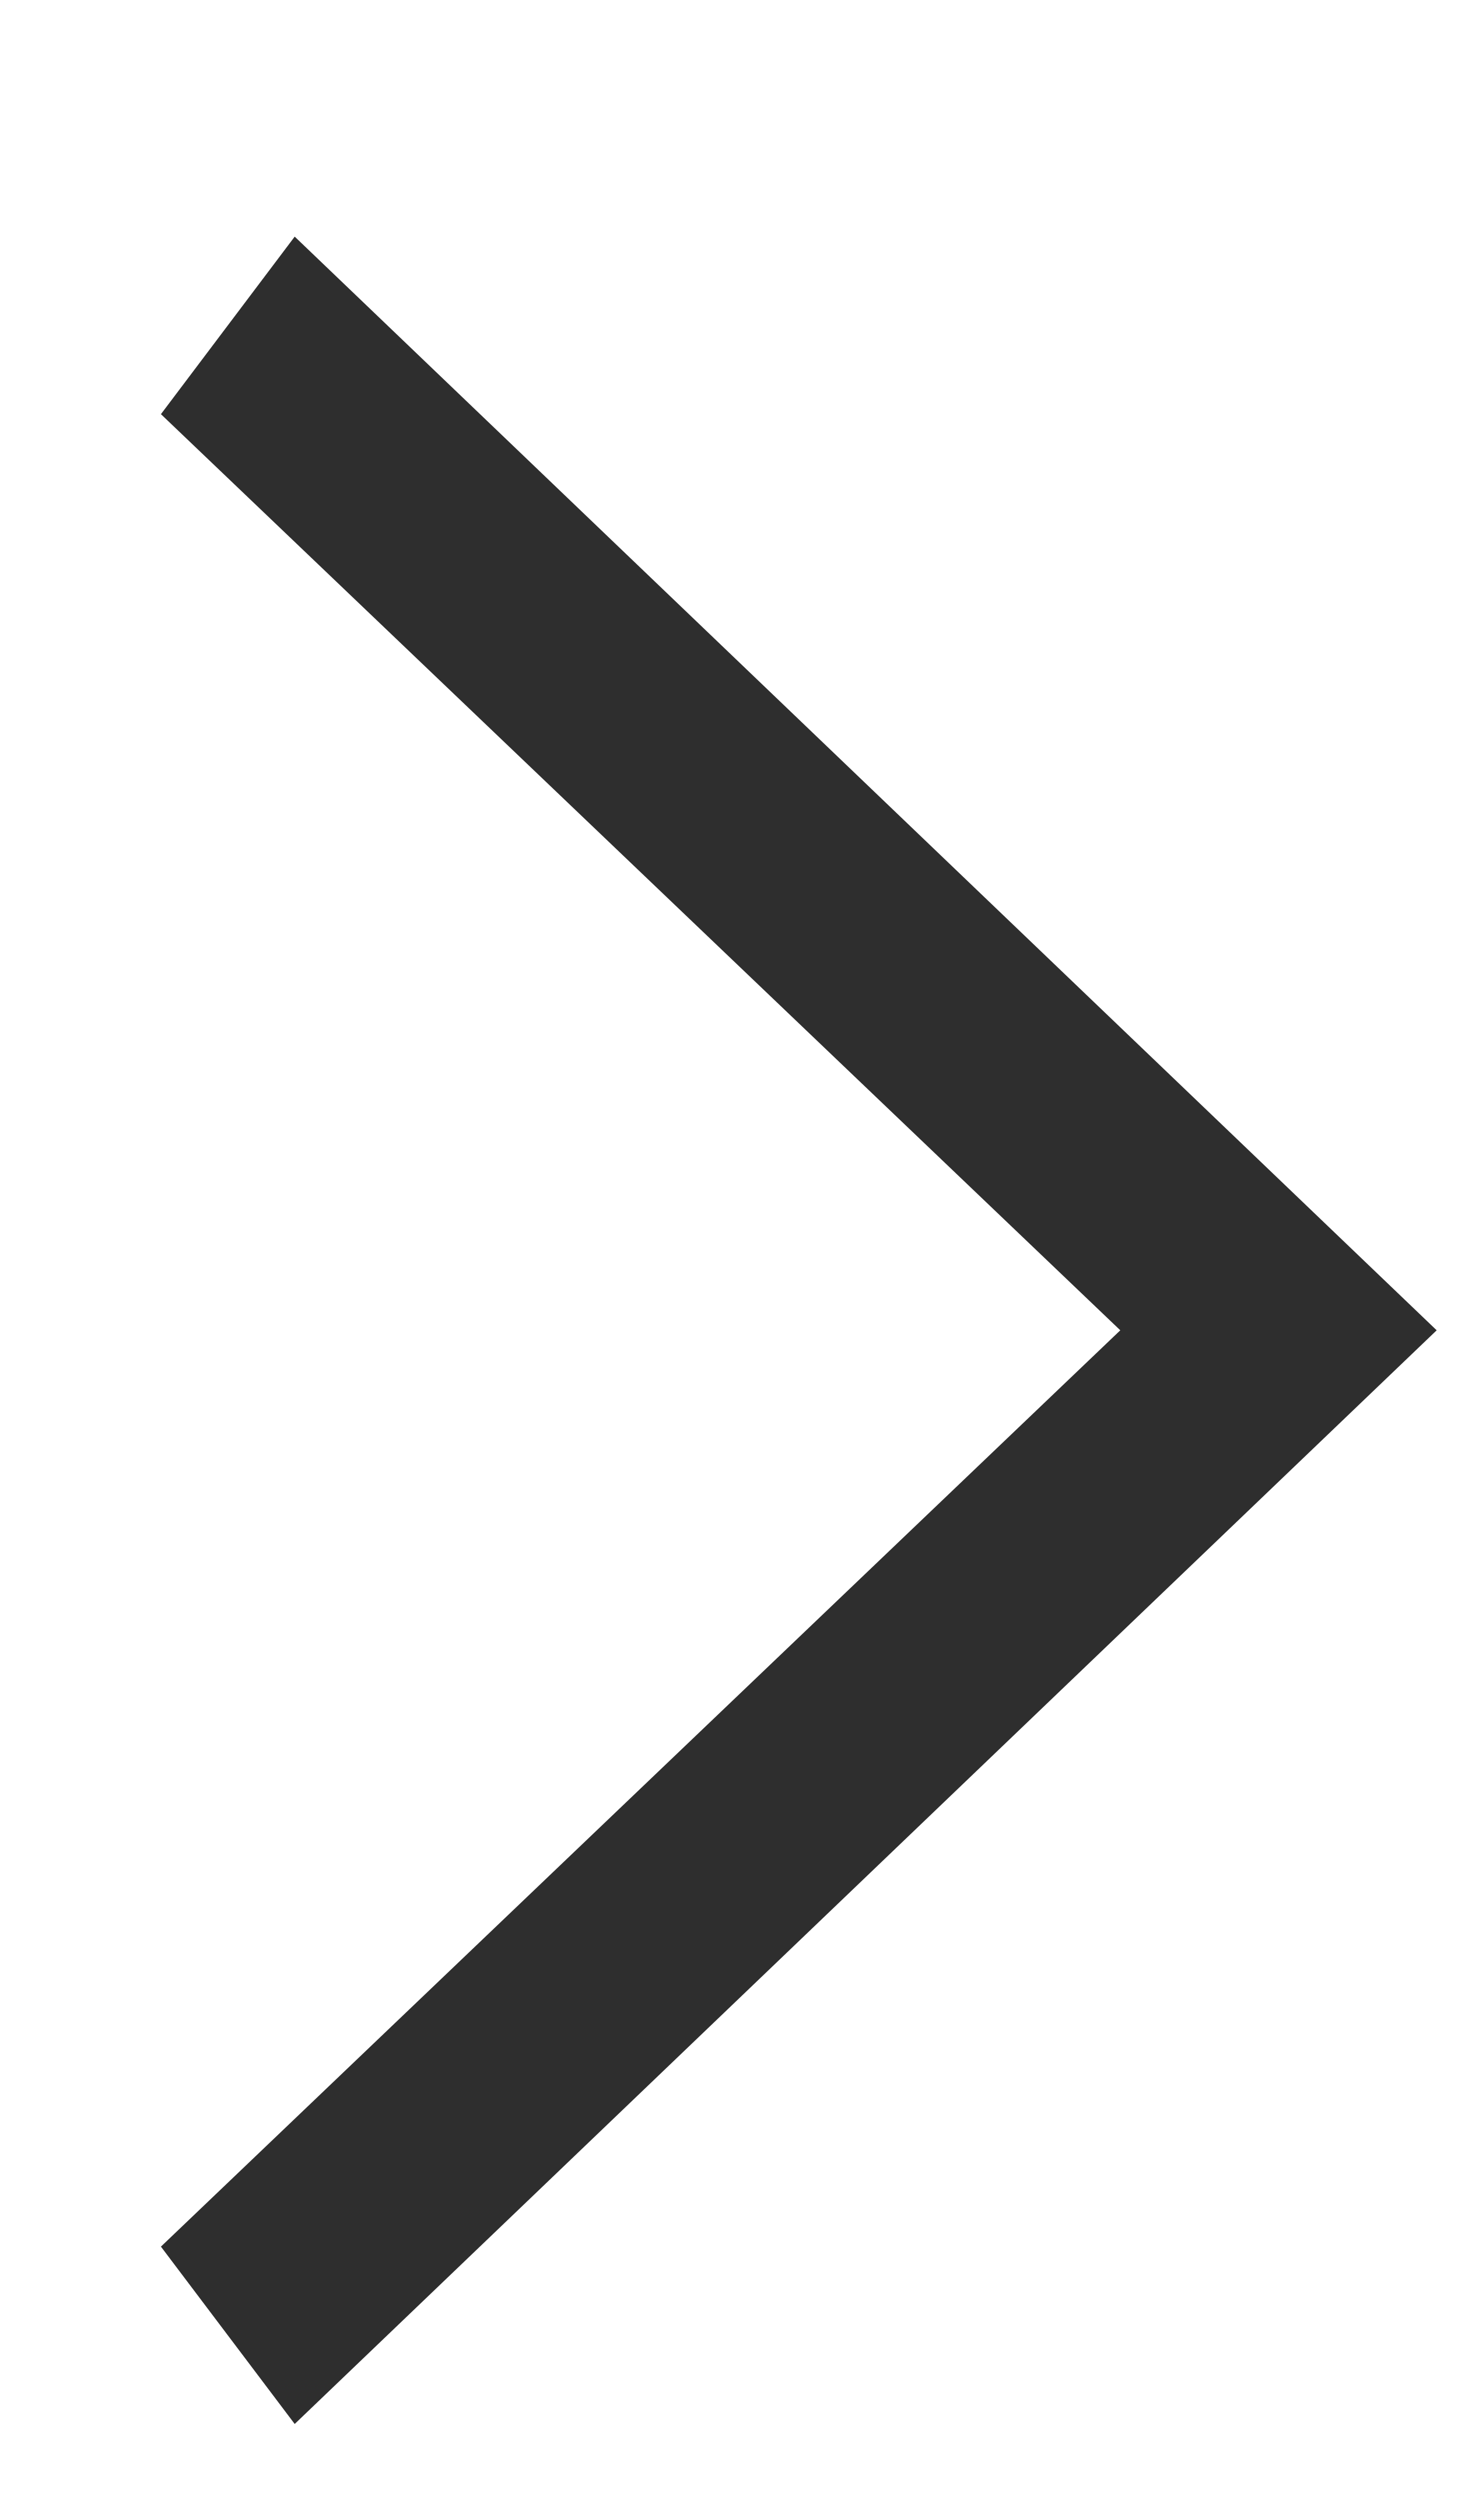 <svg width="7" height="12" viewBox="0 0 8 13" fill="none" xmlns="http://www.w3.org/2000/svg">
<path fill-rule="evenodd" clip-rule="evenodd" d="M6.147 6.941L0.883 1.915L1.617 0.941L7.883 6.941L1.617 12.941L0.883 11.968L6.147 6.941Z" fill="#2E2E2E"/>
</svg>

